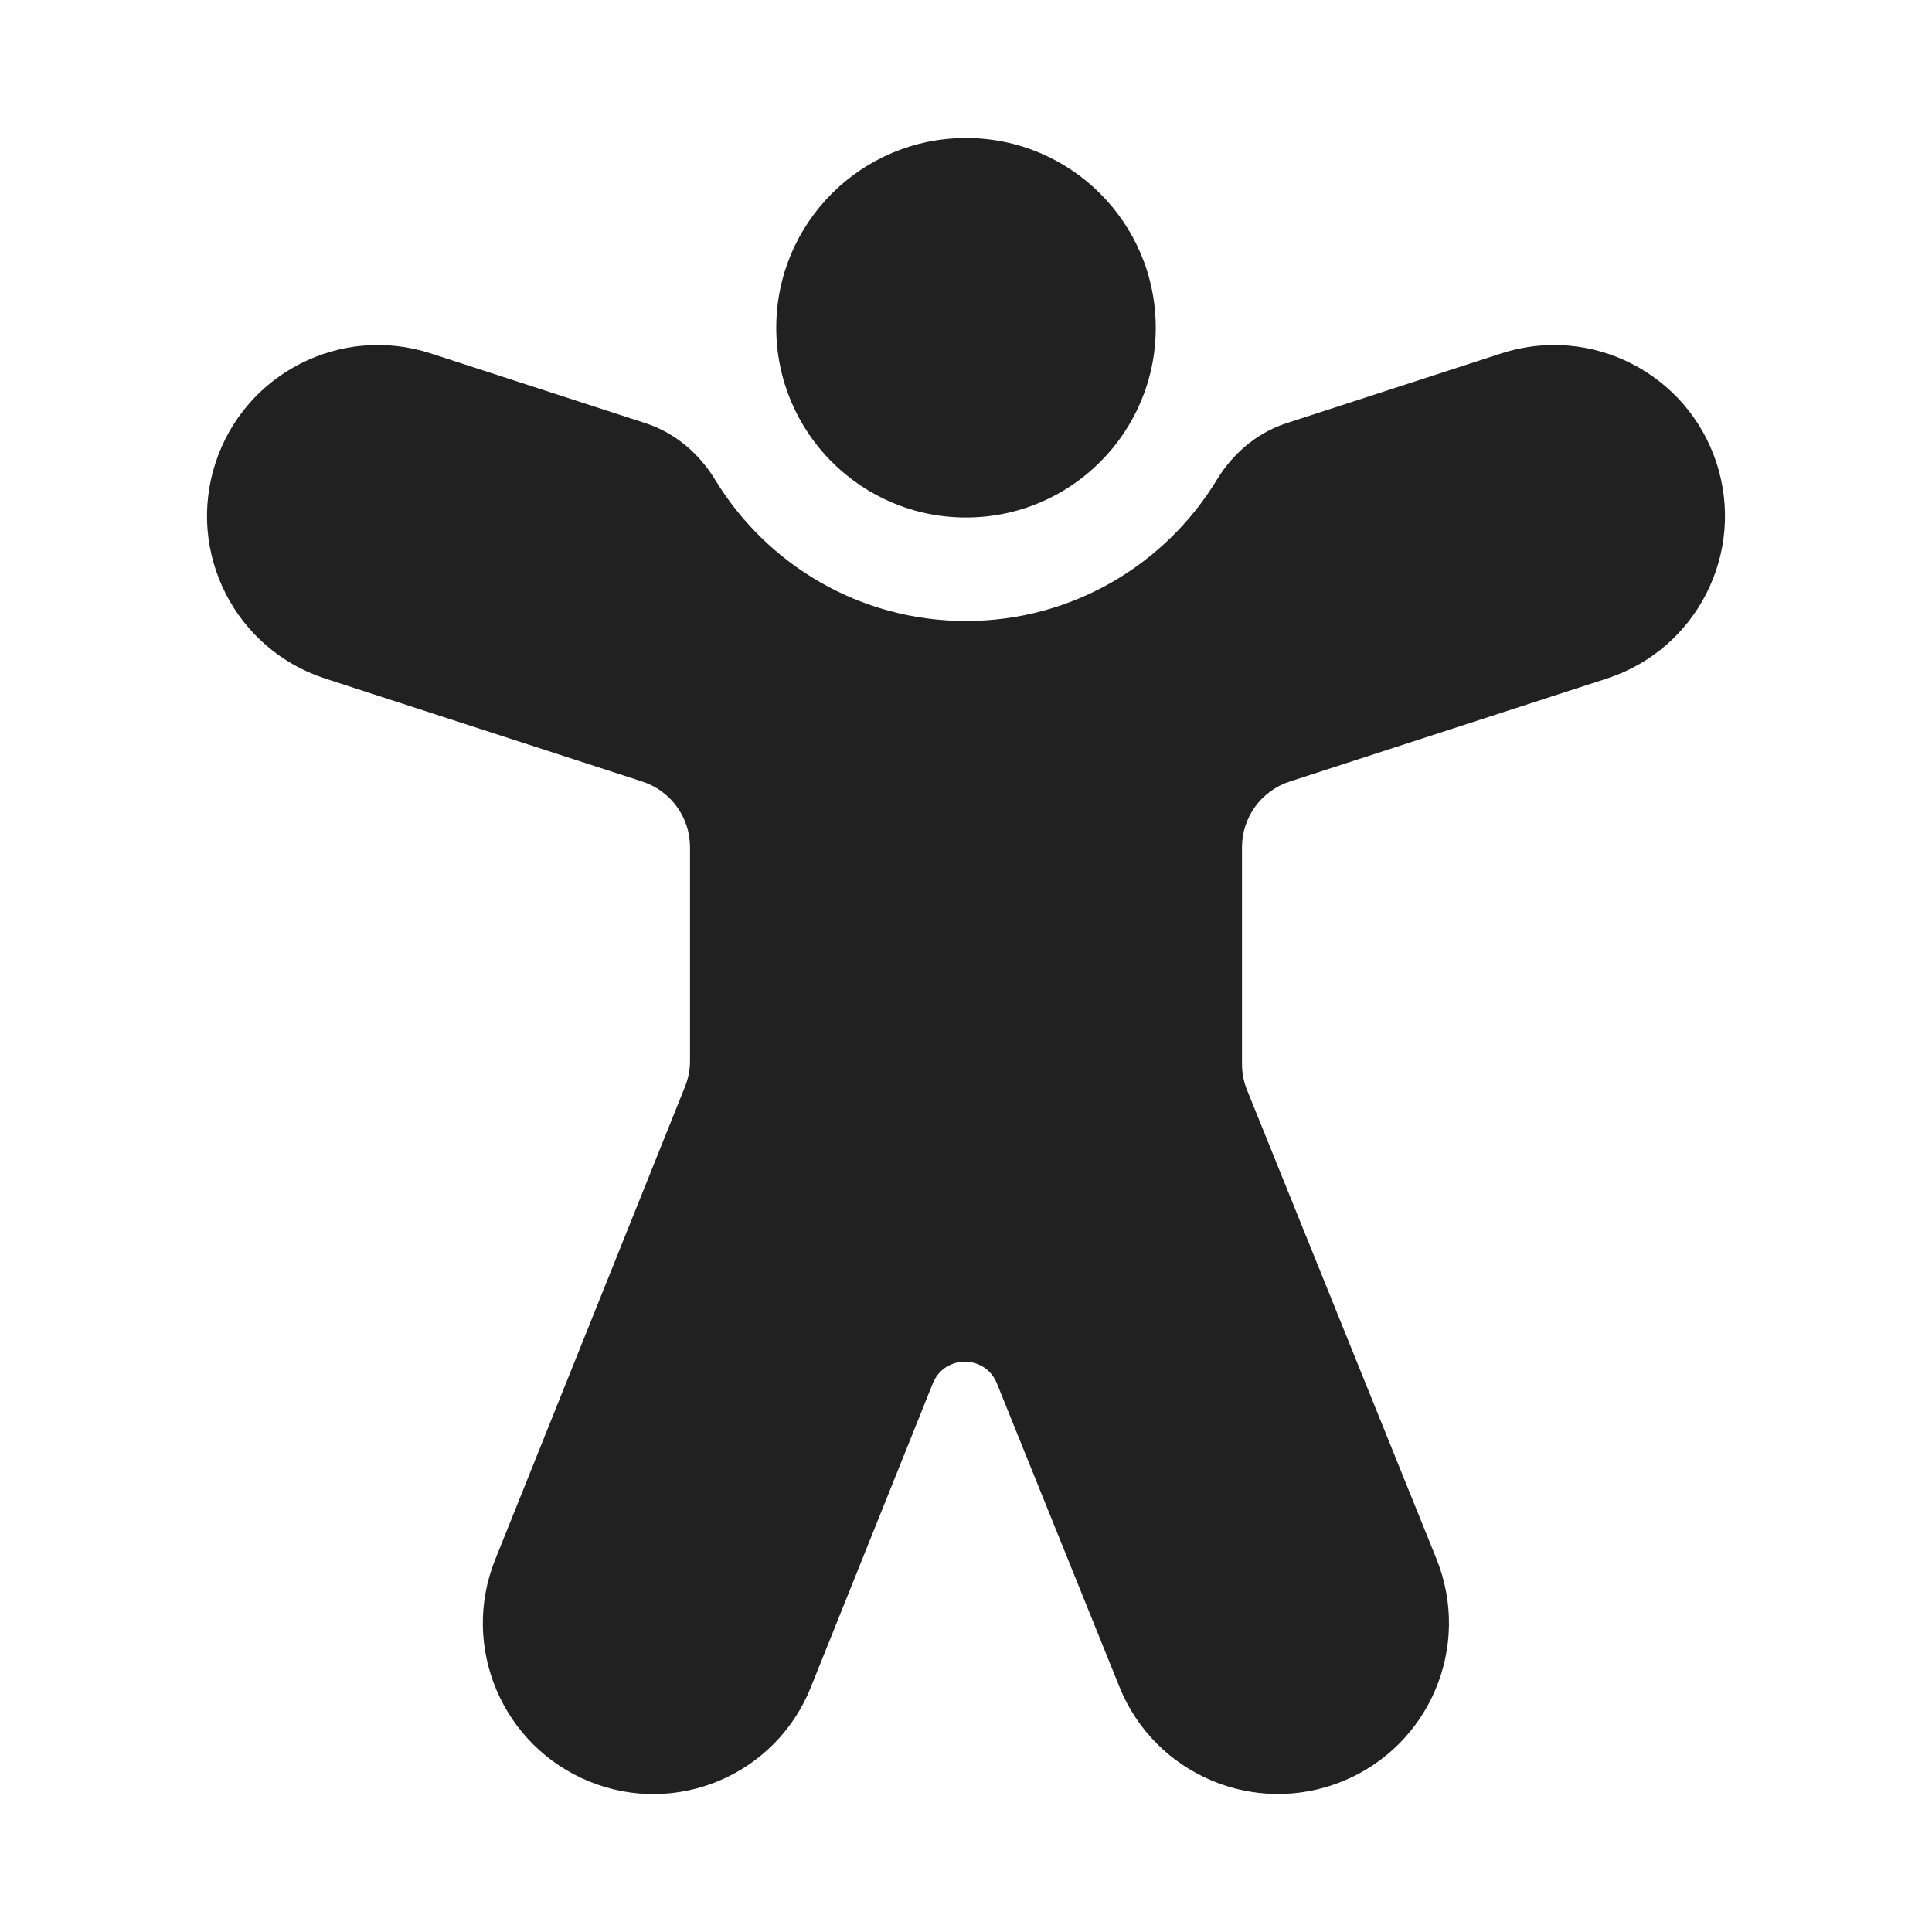 <svg width="28" height="28" viewBox="0 0 28 28" fill="none" xmlns="http://www.w3.org/2000/svg">
<path d="M14 7.5C15.519 7.5 16.75 6.269 16.75 4.75C16.75 3.231 15.519 2 14 2C12.481 2 11.25 3.231 11.25 4.75C11.25 6.269 12.481 7.5 14 7.5ZM6.243 5.122C4.942 4.699 3.545 5.411 3.122 6.712C2.699 8.014 3.411 9.411 4.712 9.834L9.309 11.327C9.721 11.461 10 11.845 10 12.278V15.375C10 15.503 9.976 15.629 9.928 15.748L7.176 22.604C6.669 23.867 7.28 25.306 8.541 25.819C9.804 26.333 11.242 25.723 11.75 24.456L13.519 20.049C13.687 19.631 14.278 19.631 14.447 20.048L16.225 24.45C16.738 25.719 18.182 26.331 19.45 25.819C20.719 25.306 21.331 23.863 20.819 22.594L18.073 15.797C18.025 15.678 18 15.551 18 15.423V12.278C18 11.845 18.279 11.461 18.691 11.327L23.288 9.834C24.589 9.411 25.301 8.014 24.878 6.712C24.455 5.411 23.058 4.699 21.757 5.122L18.646 6.133C18.19 6.281 17.85 6.6 17.635 6.954C16.889 8.182 15.54 9 14 9C12.461 9 11.112 8.182 10.365 6.954C10.15 6.6 9.81 6.281 9.354 6.133L6.243 5.122Z" fill="#212121"/>
</svg>
